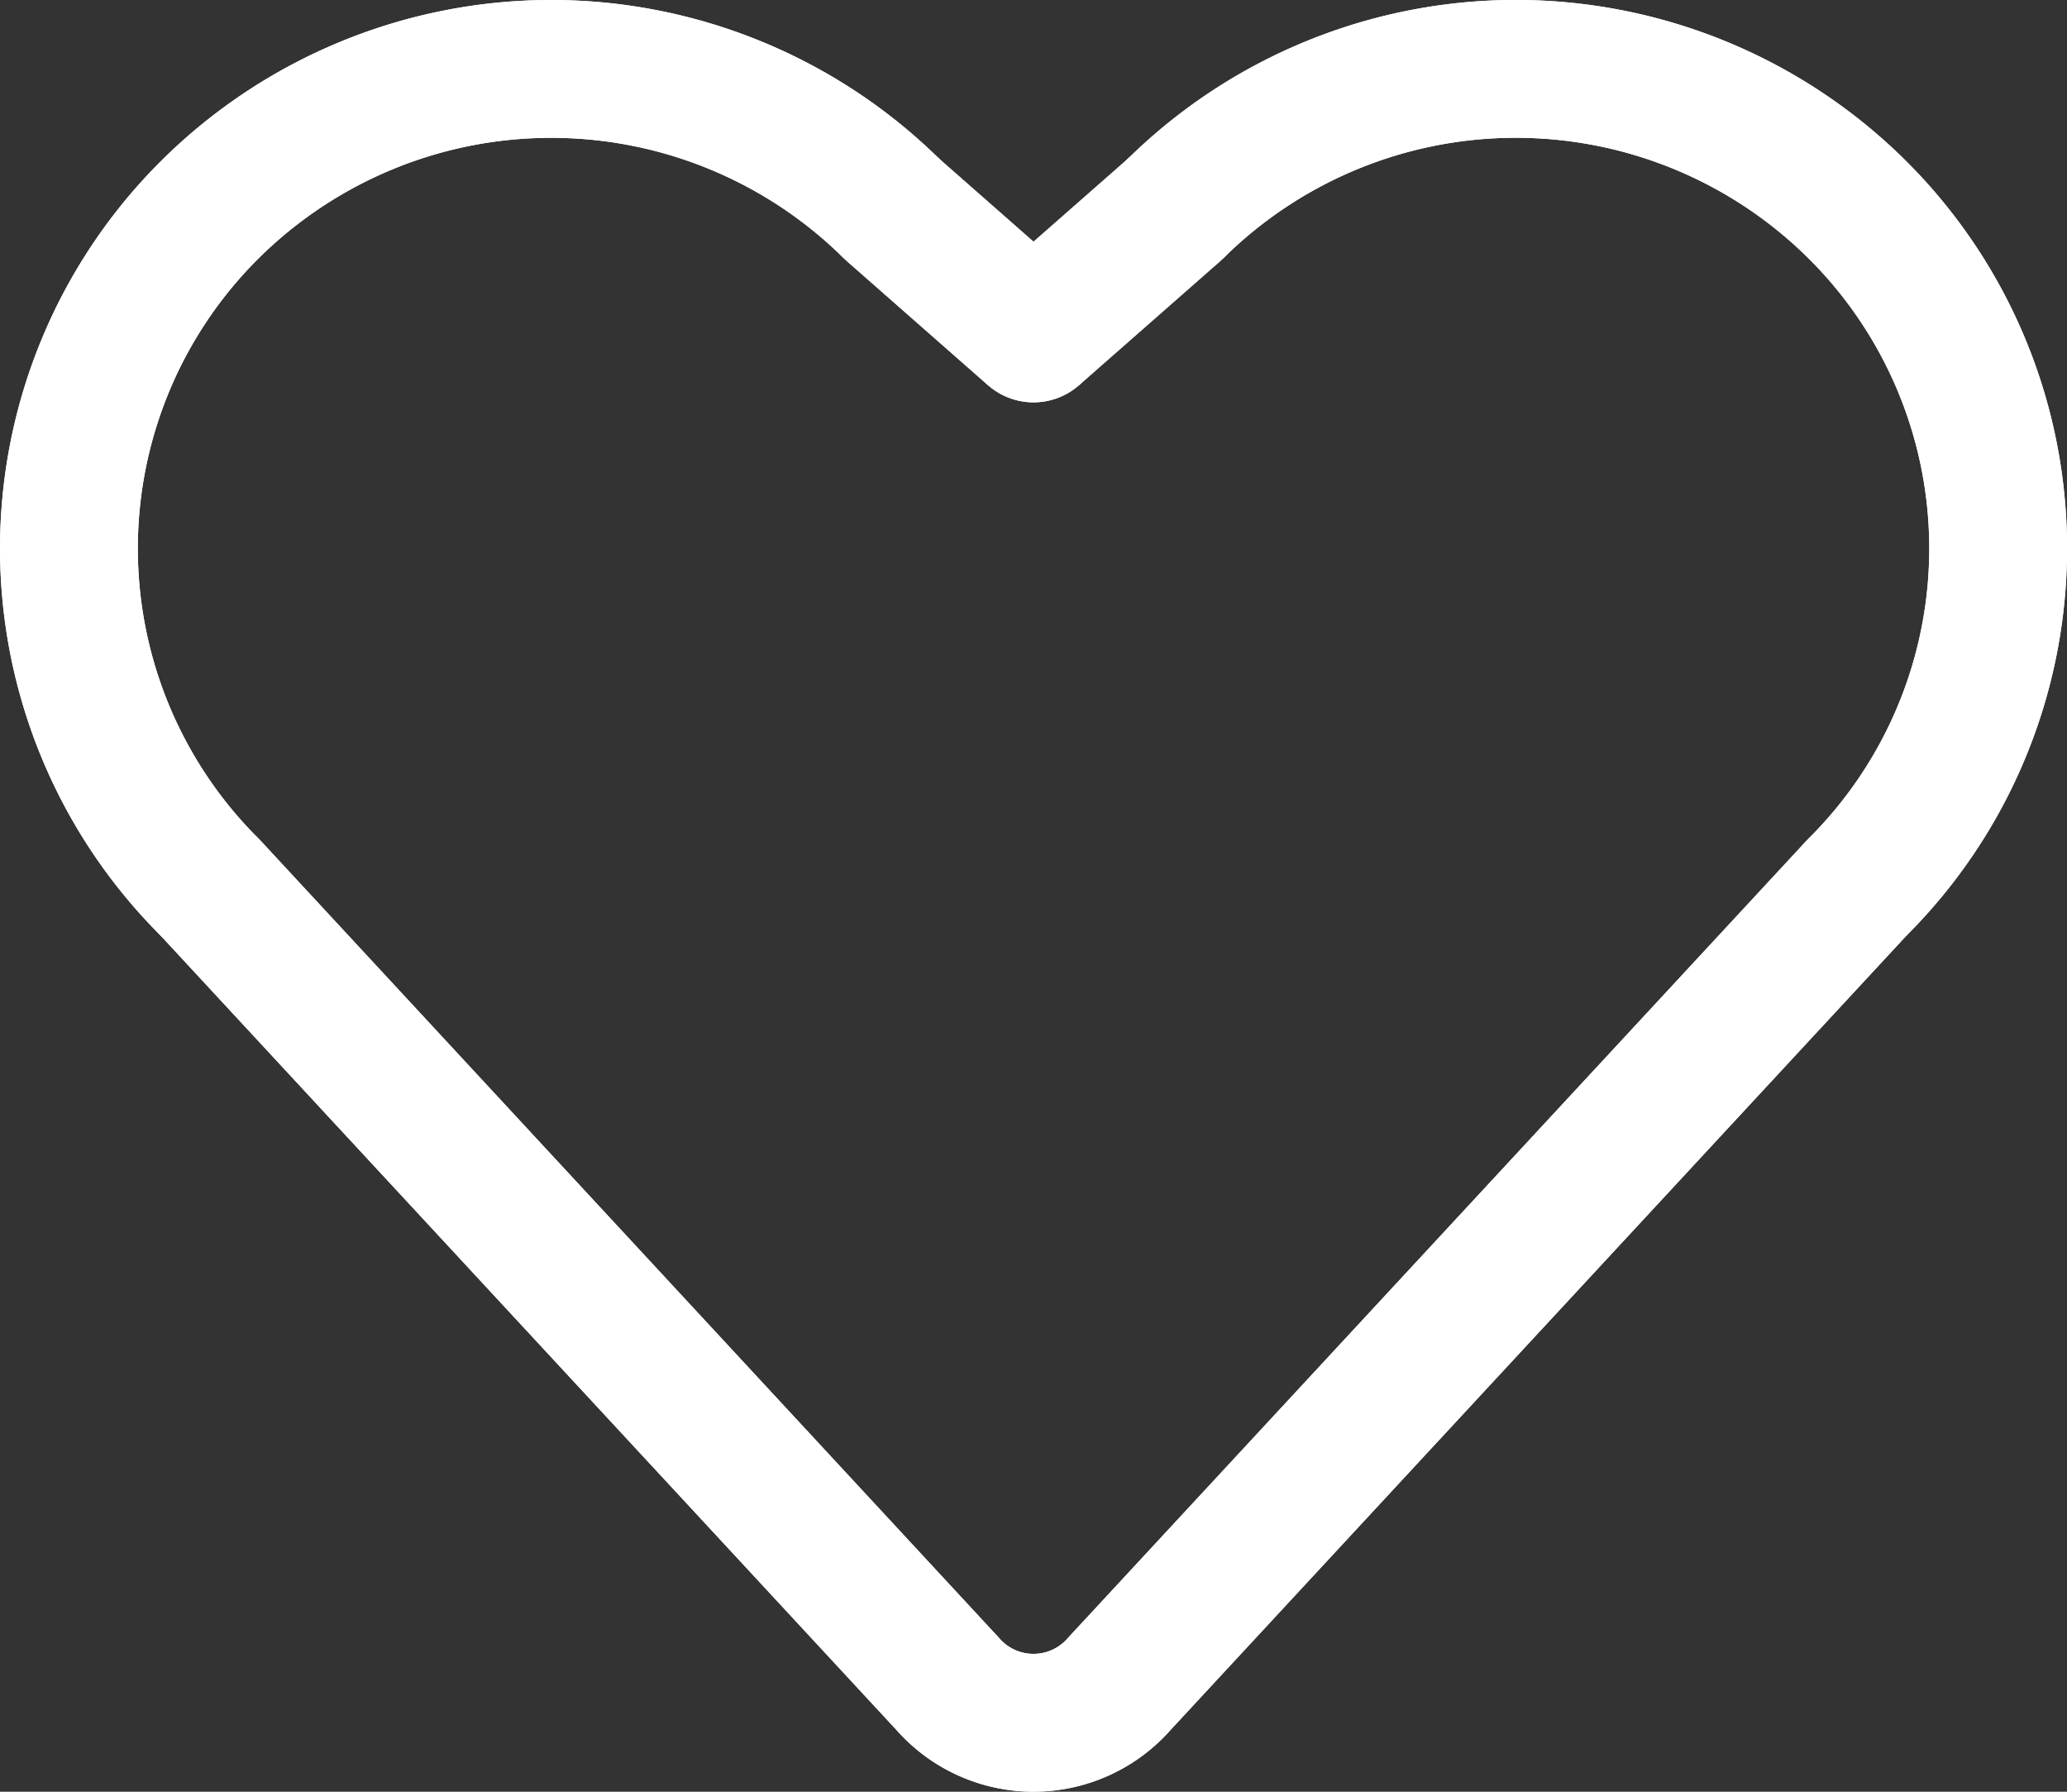<svg xmlns="http://www.w3.org/2000/svg" width="22.5" height="19.5" viewBox="0 0 22.5 19.5">
    <rect x="0" y="0" width="22.5" height="19.5" fill="#333333" stroke="none"/>
    <g data-name="Group 181">
        <path data-name="Path 8167" d="M34.248 2.528a5.273 5.273 0 0 1 7.425 0 5.2 5.2 0 0 1 0 7.383" transform="translate(-21.46 -.25)" style="stroke:#fff;stroke-width:1.5px;fill:none"/>
        <path data-name="Path 8168" d="M34.248 2.528a5.273 5.273 0 0 1 7.425 0 5.2 5.2 0 0 1 0 7.383" transform="translate(-21.46 -.25)" style="stroke-linecap:round;stroke-linejoin:round;stroke:#fff;stroke-width:1.5px;fill:none"/>
        <path data-name="Line 165" transform="translate(11.25 2.278)" style="fill:#fff;stroke:#fff;stroke-width:1.5px" d="M1.538 0 0 1.351"/>
        <path data-name="Line 166" transform="translate(11.25 2.278)" style="stroke-linecap:round;stroke-linejoin:round;stroke:#fff;stroke-width:1.5px;fill:none" d="M1.538 0 0 1.351"/>
        <path data-name="Path 8169" d="M9.963 2.528a5.274 5.274 0 0 0-7.425 0 5.2 5.2 0 0 0 0 7.383" transform="translate(-.25 -.25)" style="stroke:#fff;stroke-width:1.5px;fill:none"/>
        <path data-name="Path 8170" d="M9.963 2.528a5.274 5.274 0 0 0-7.425 0 5.2 5.2 0 0 0 0 7.383" transform="translate(-.25 -.25)" style="stroke-linecap:round;stroke-linejoin:round;stroke:#fff;stroke-width:1.5px;fill:none"/>
        <path data-name="Line 167" transform="translate(9.713 2.278)" style="fill:#fff;stroke:#fff;stroke-width:1.5px" d="m0 0 1.537 1.351"/>
        <path data-name="Line 168" transform="translate(9.713 2.278)" style="stroke-linecap:round;stroke-linejoin:round;stroke:#fff;stroke-width:1.5px;fill:none" d="m0 0 1.537 1.351"/>
        <path data-name="Path 8171" d="m5.248 25.753 8.025 8.662a1.242 1.242 0 0 0 1.874 0l8.026-8.662" transform="translate(-2.96 -16.092)" style="stroke:#fff;stroke-width:1.5px;fill:none"/>
        <path data-name="Path 8172" d="m5.248 25.753 8.025 8.662a1.242 1.242 0 0 0 1.874 0l8.026-8.662" transform="translate(-2.96 -16.092)" style="stroke-linecap:round;stroke-linejoin:round;stroke:#fff;stroke-width:1.5px;fill:none"/>
    </g>
</svg>
